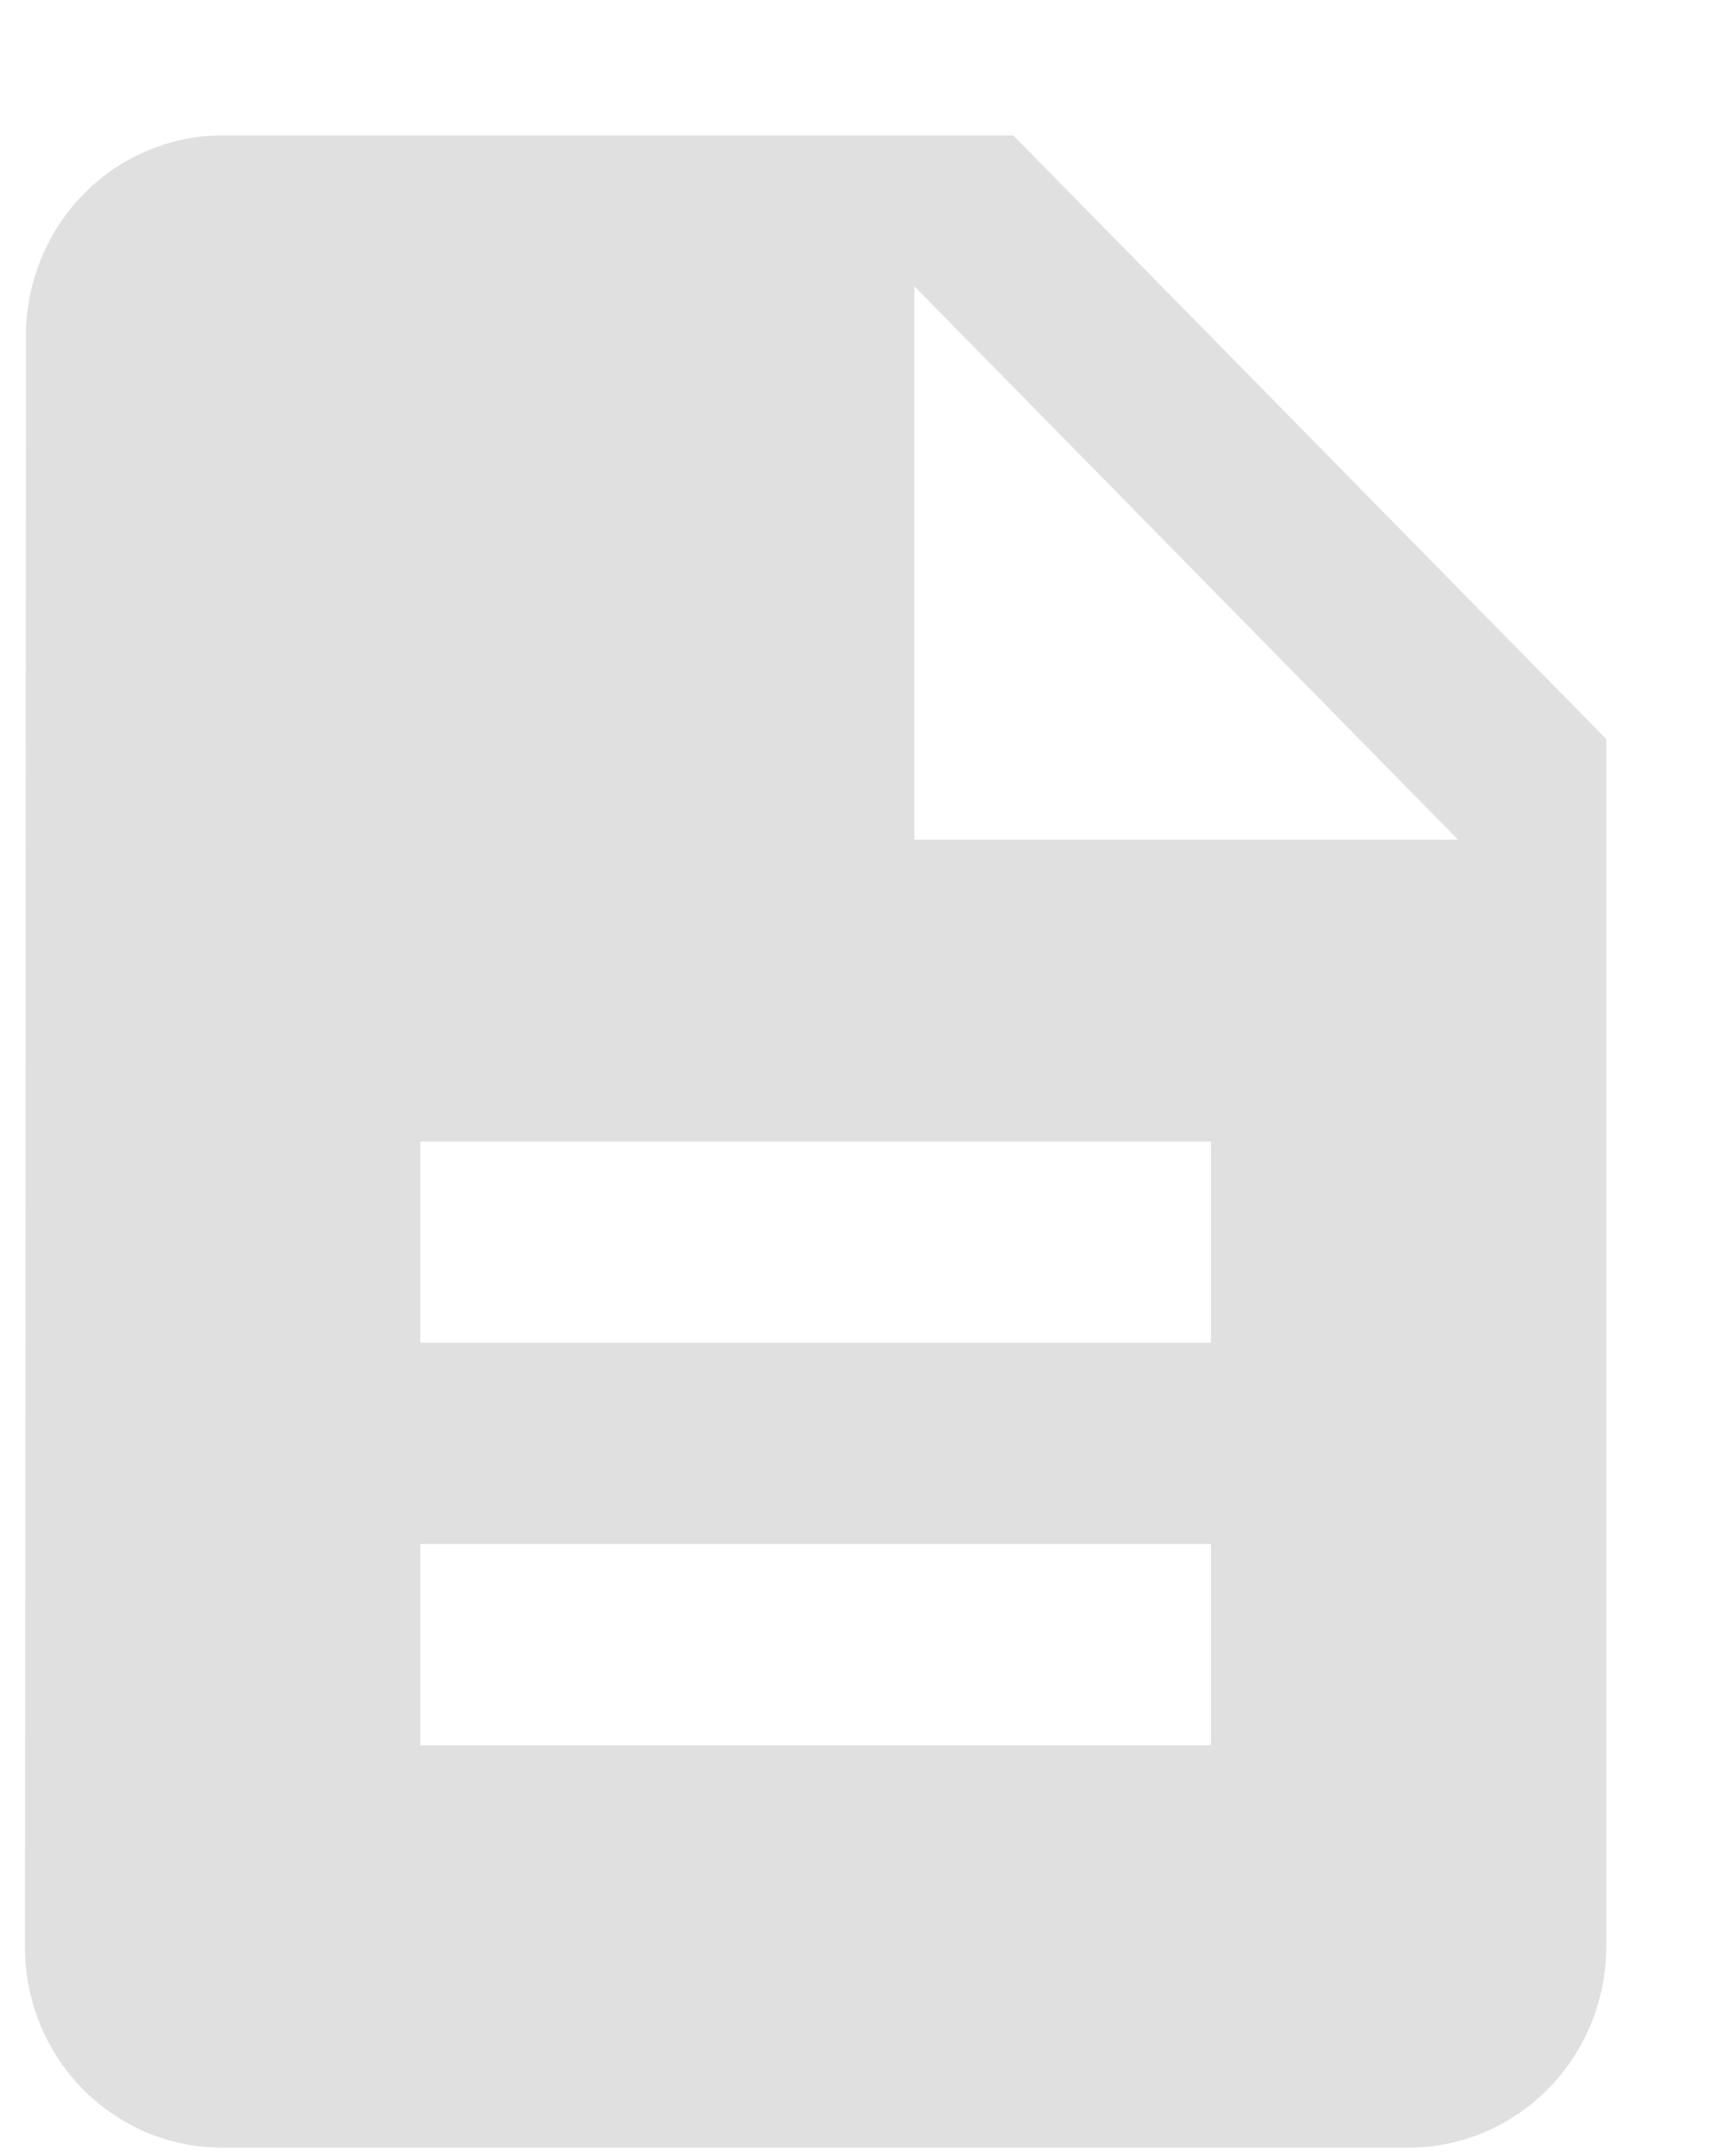 <svg width="12" height="15" viewBox="0 0 12 15" fill="none" xmlns="http://www.w3.org/2000/svg">
<path d="M7.049 0.942H1.549C1.369 0.942 1.19 0.978 1.024 1.049C0.857 1.119 0.706 1.222 0.579 1.353C0.452 1.483 0.352 1.637 0.283 1.807C0.215 1.977 0.18 2.158 0.181 2.342L0.174 13.542C0.173 13.725 0.208 13.907 0.276 14.077C0.345 14.247 0.445 14.401 0.572 14.531C0.7 14.661 0.851 14.764 1.017 14.835C1.183 14.905 1.362 14.942 1.542 14.942H9.799C10.164 14.942 10.513 14.794 10.771 14.532C11.029 14.269 11.174 13.913 11.174 13.542V5.142L7.049 0.942ZM8.424 12.142H2.924V10.742H8.424V12.142ZM8.424 9.342H2.924V7.942H8.424V9.342ZM6.361 5.842V1.992L10.143 5.842H6.361Z" fill="#E0E0E0"/>
</svg>

